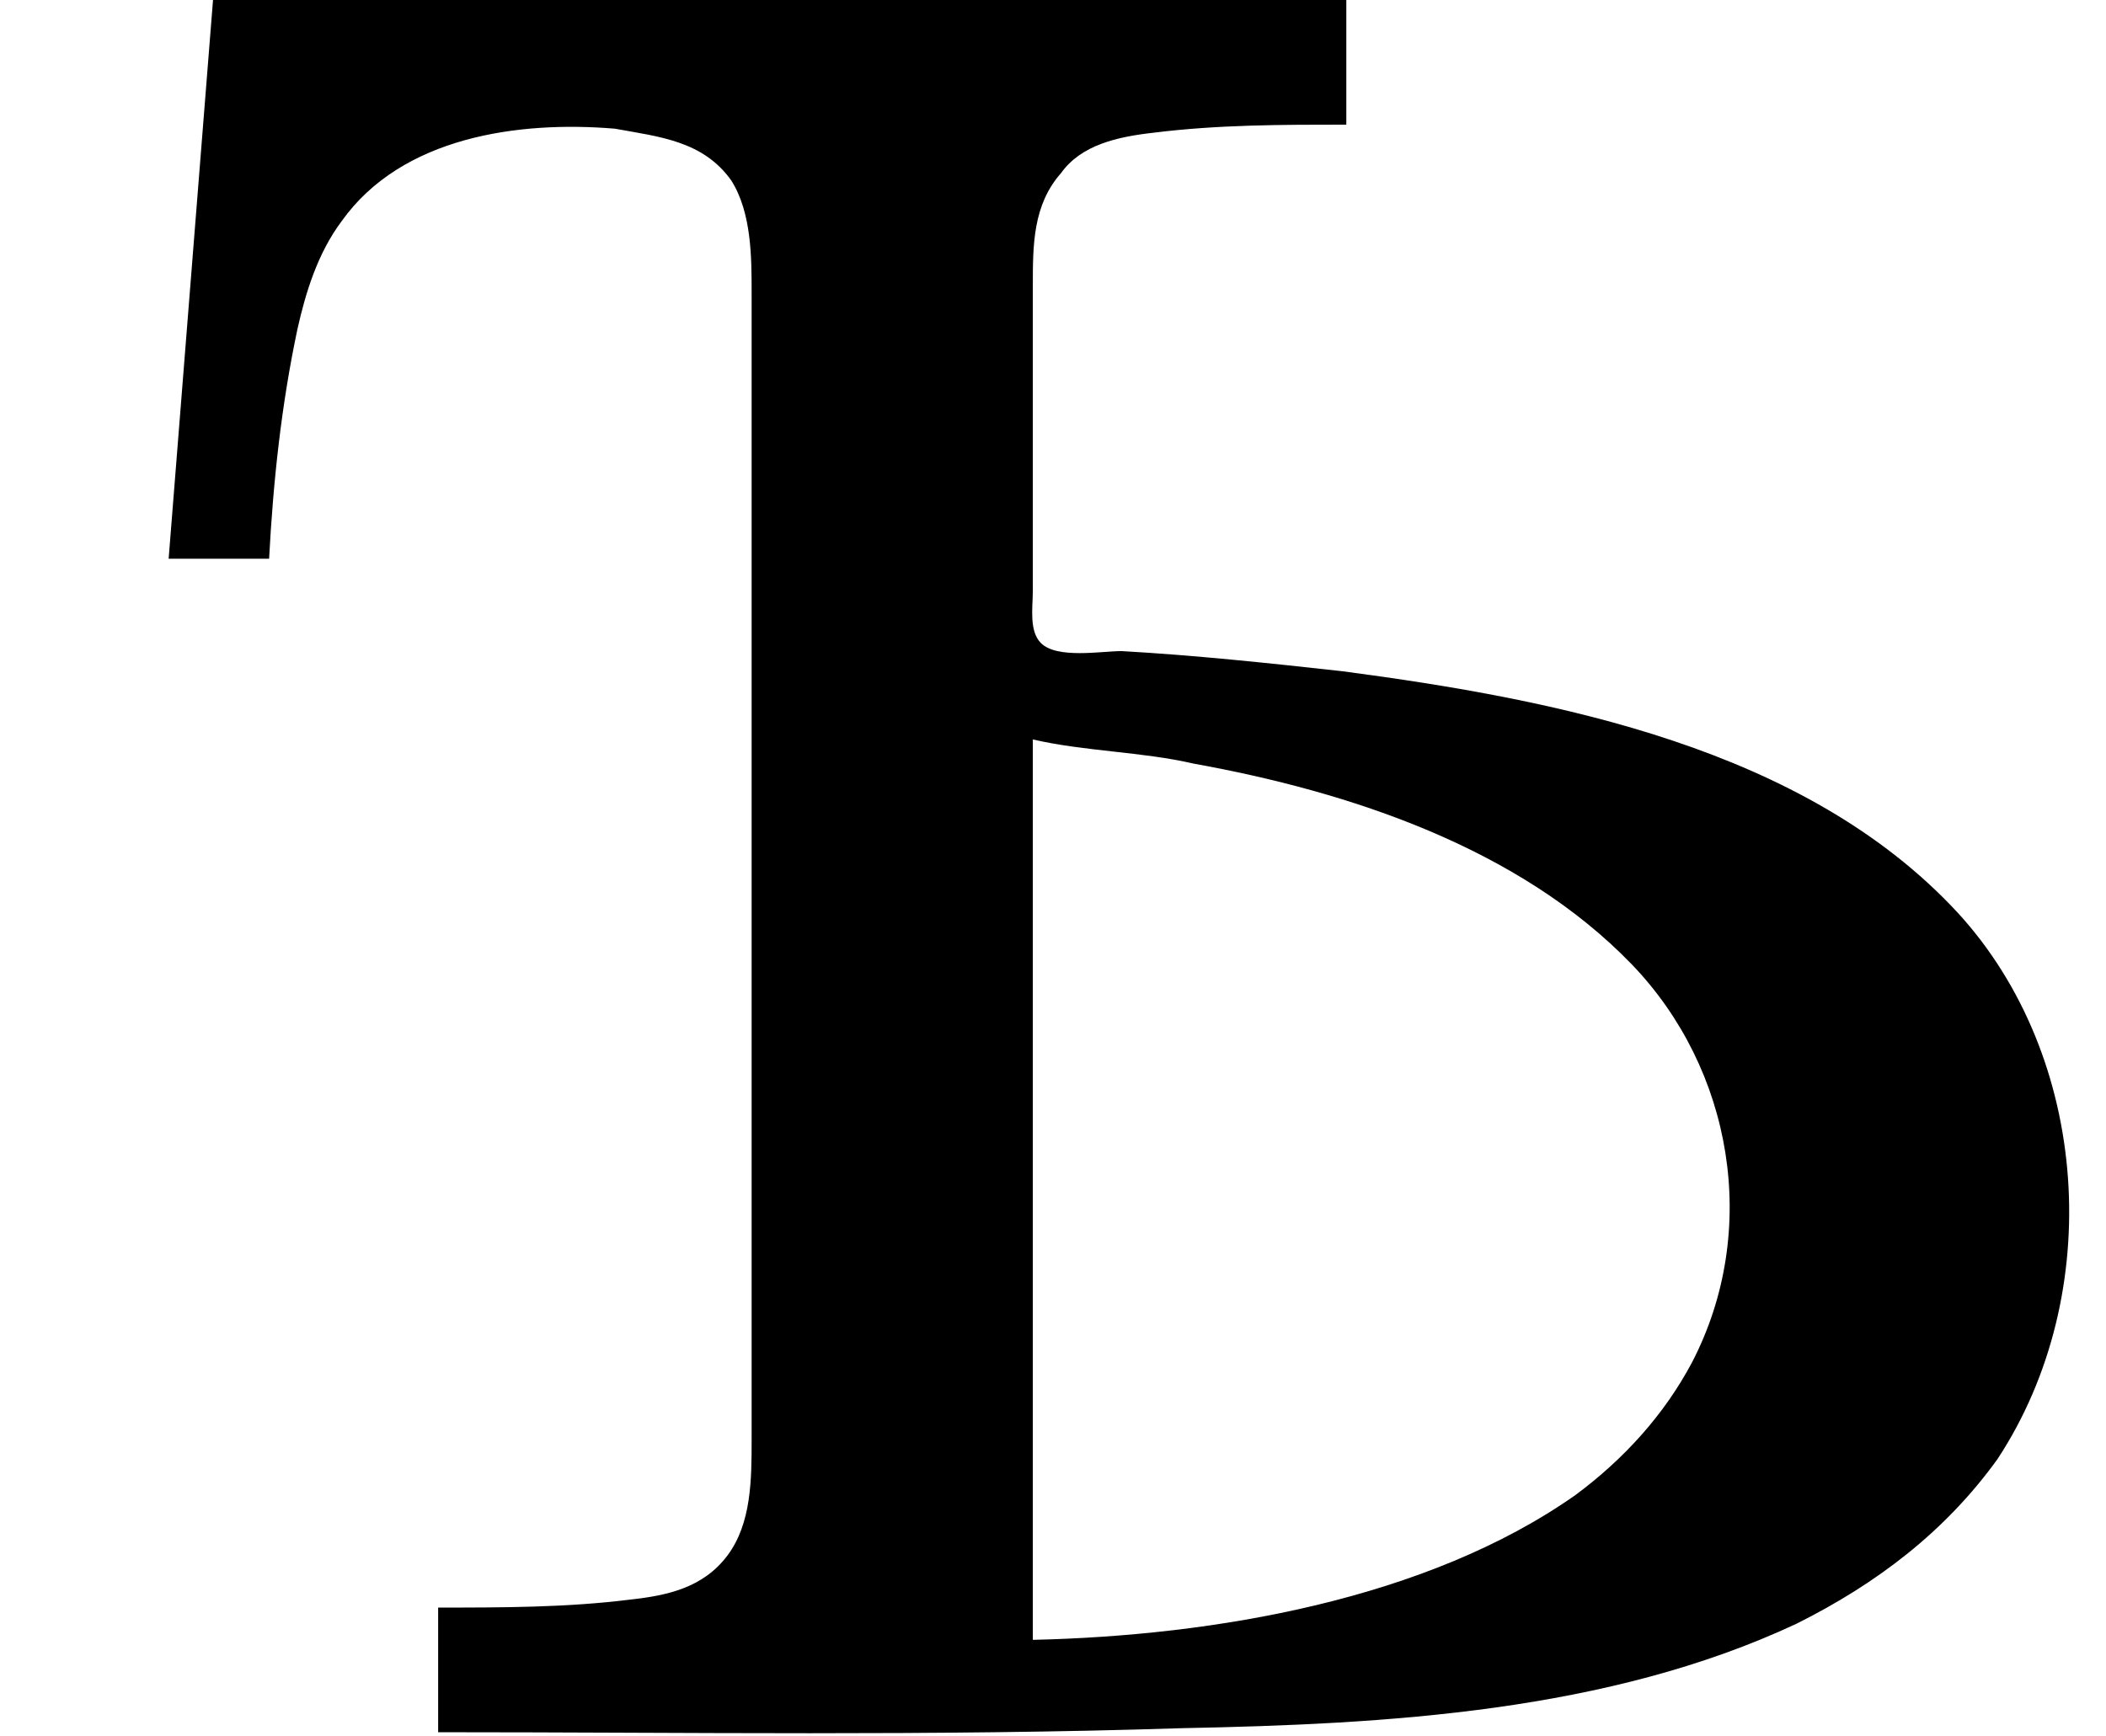 <?xml version='1.0' encoding='UTF-8'?>
<!-- This file was generated by dvisvgm 2.9.1 -->
<svg version='1.1' xmlns='http://www.w3.org/2000/svg' xmlns:xlink='http://www.w3.org/1999/xlink' viewBox='76.712 58.461 5.22 4.304'>
<defs>
<path id='g0-187' d='M.528-4.304L.418-2.919H.667C.677-3.108 .697-3.298 .737-3.487C.757-3.577 .787-3.676 .847-3.756C.996-3.965 1.285-4.005 1.524-3.985C1.634-3.965 1.743-3.955 1.813-3.856C1.863-3.776 1.863-3.666 1.863-3.577V-3.108V-1.235V-.737C1.863-.638 1.863-.528 1.803-.448S1.654-.349 1.564-.339C1.405-.319 1.245-.319 1.086-.319V-.01C1.704-.01 2.311 0 2.929-.02C3.437-.03 3.985-.06 4.453-.279C4.653-.379 4.822-.508 4.951-.687C5.22-1.096 5.181-1.684 4.852-2.042C4.473-2.451 3.856-2.57 3.328-2.64C3.148-2.66 2.959-2.68 2.78-2.69C2.73-2.69 2.62-2.67 2.58-2.71C2.55-2.74 2.56-2.8 2.56-2.839V-3.188V-3.597C2.56-3.696 2.56-3.796 2.63-3.875C2.68-3.945 2.77-3.965 2.859-3.975C3.019-3.995 3.178-3.995 3.337-3.995V-4.304H.528ZM2.56-.239V-2.471C2.69-2.441 2.829-2.441 2.959-2.411C3.347-2.341 3.766-2.202 4.045-1.913C4.294-1.654 4.364-1.255 4.194-.927C4.125-.797 4.025-.687 3.905-.598C3.537-.339 3.009-.249 2.56-.239Z'/>
</defs>
<g id="Guides">
  <g id="H-reference" style="fill:#27AAE1;stroke:none;" transform="matrix(1 0 0 1 339 696)">
   <path d="M 54.932 0 L 57.666 0 L 30.566 -70.459 L 28.076 -70.459 L 0.977 0 L 3.662 0 L 12.94 -24.463 L 45.703 -24.463 Z M 29.199 -67.09 L 29.443 -67.09 L 44.824 -26.709 L 13.818 -26.709 Z"/>
  </g>
  <line id="Baseline-S" style="fill:none;stroke:#27AAE1;opacity:1;stroke-width:0.577;" x1="263" x2="3036" y1="696" y2="696"/>
  <line id="Capline-S" style="fill:none;stroke:#27AAE1;opacity:1;stroke-width:0.577;" x1="263" x2="3036" y1="625.541" y2="625.541"/>
  <g id="H-reference" style="fill:#27AAE1;stroke:none;" transform="matrix(1 0 0 1 339 1126)">
   <path d="M 54.932 0 L 57.666 0 L 30.566 -70.459 L 28.076 -70.459 L 0.977 0 L 3.662 0 L 12.94 -24.463 L 45.703 -24.463 Z M 29.199 -67.09 L 29.443 -67.09 L 44.824 -26.709 L 13.818 -26.709 Z"/>
  </g>
  <line id="Baseline-M" style="fill:none;stroke:#27AAE1;opacity:1;stroke-width:0.577;" x1="263" x2="3036" y1="1126" y2="1126"/>
  <line id="Capline-M" style="fill:none;stroke:#27AAE1;opacity:1;stroke-width:0.577;" x1="263" x2="3036" y1="1055.54" y2="1055.54"/>
  <g id="H-reference" style="fill:#27AAE1;stroke:none;" transform="matrix(1 0 0 1 339 1556)">
   <path d="M 54.932 0 L 57.666 0 L 30.566 -70.459 L 28.076 -70.459 L 0.977 0 L 3.662 0 L 12.94 -24.463 L 45.703 -24.463 Z M 29.199 -67.09 L 29.443 -67.09 L 44.824 -26.709 L 13.818 -26.709 Z"/>
  </g>
  <line id="Baseline-L" style="fill:none;stroke:#27AAE1;opacity:1;stroke-width:0.577;" x1="263" x2="3036" y1="1556" y2="1556"/>
  <line id="Capline-L" style="fill:none;stroke:#27AAE1;opacity:1;stroke-width:0.577;" x1="263" x2="3036" y1="1485.54" y2="1485.54"/>
  <rect height="119.336" id="left-margin" style="fill:#00AEEF;stroke:none;opacity:0.4;" width="12.451" x="1394.06" y="1030.79"/>
  <rect height="119.336" id="right-margin" style="fill:#00AEEF;stroke:none;opacity:0.4;" width="12.451" x="1493.18" y="1030.79"/>
</g>
<g id='Regular-M'>
<use x='76.712' y='62.765' xlink:href='#g0-187'/>
</g>
</svg>